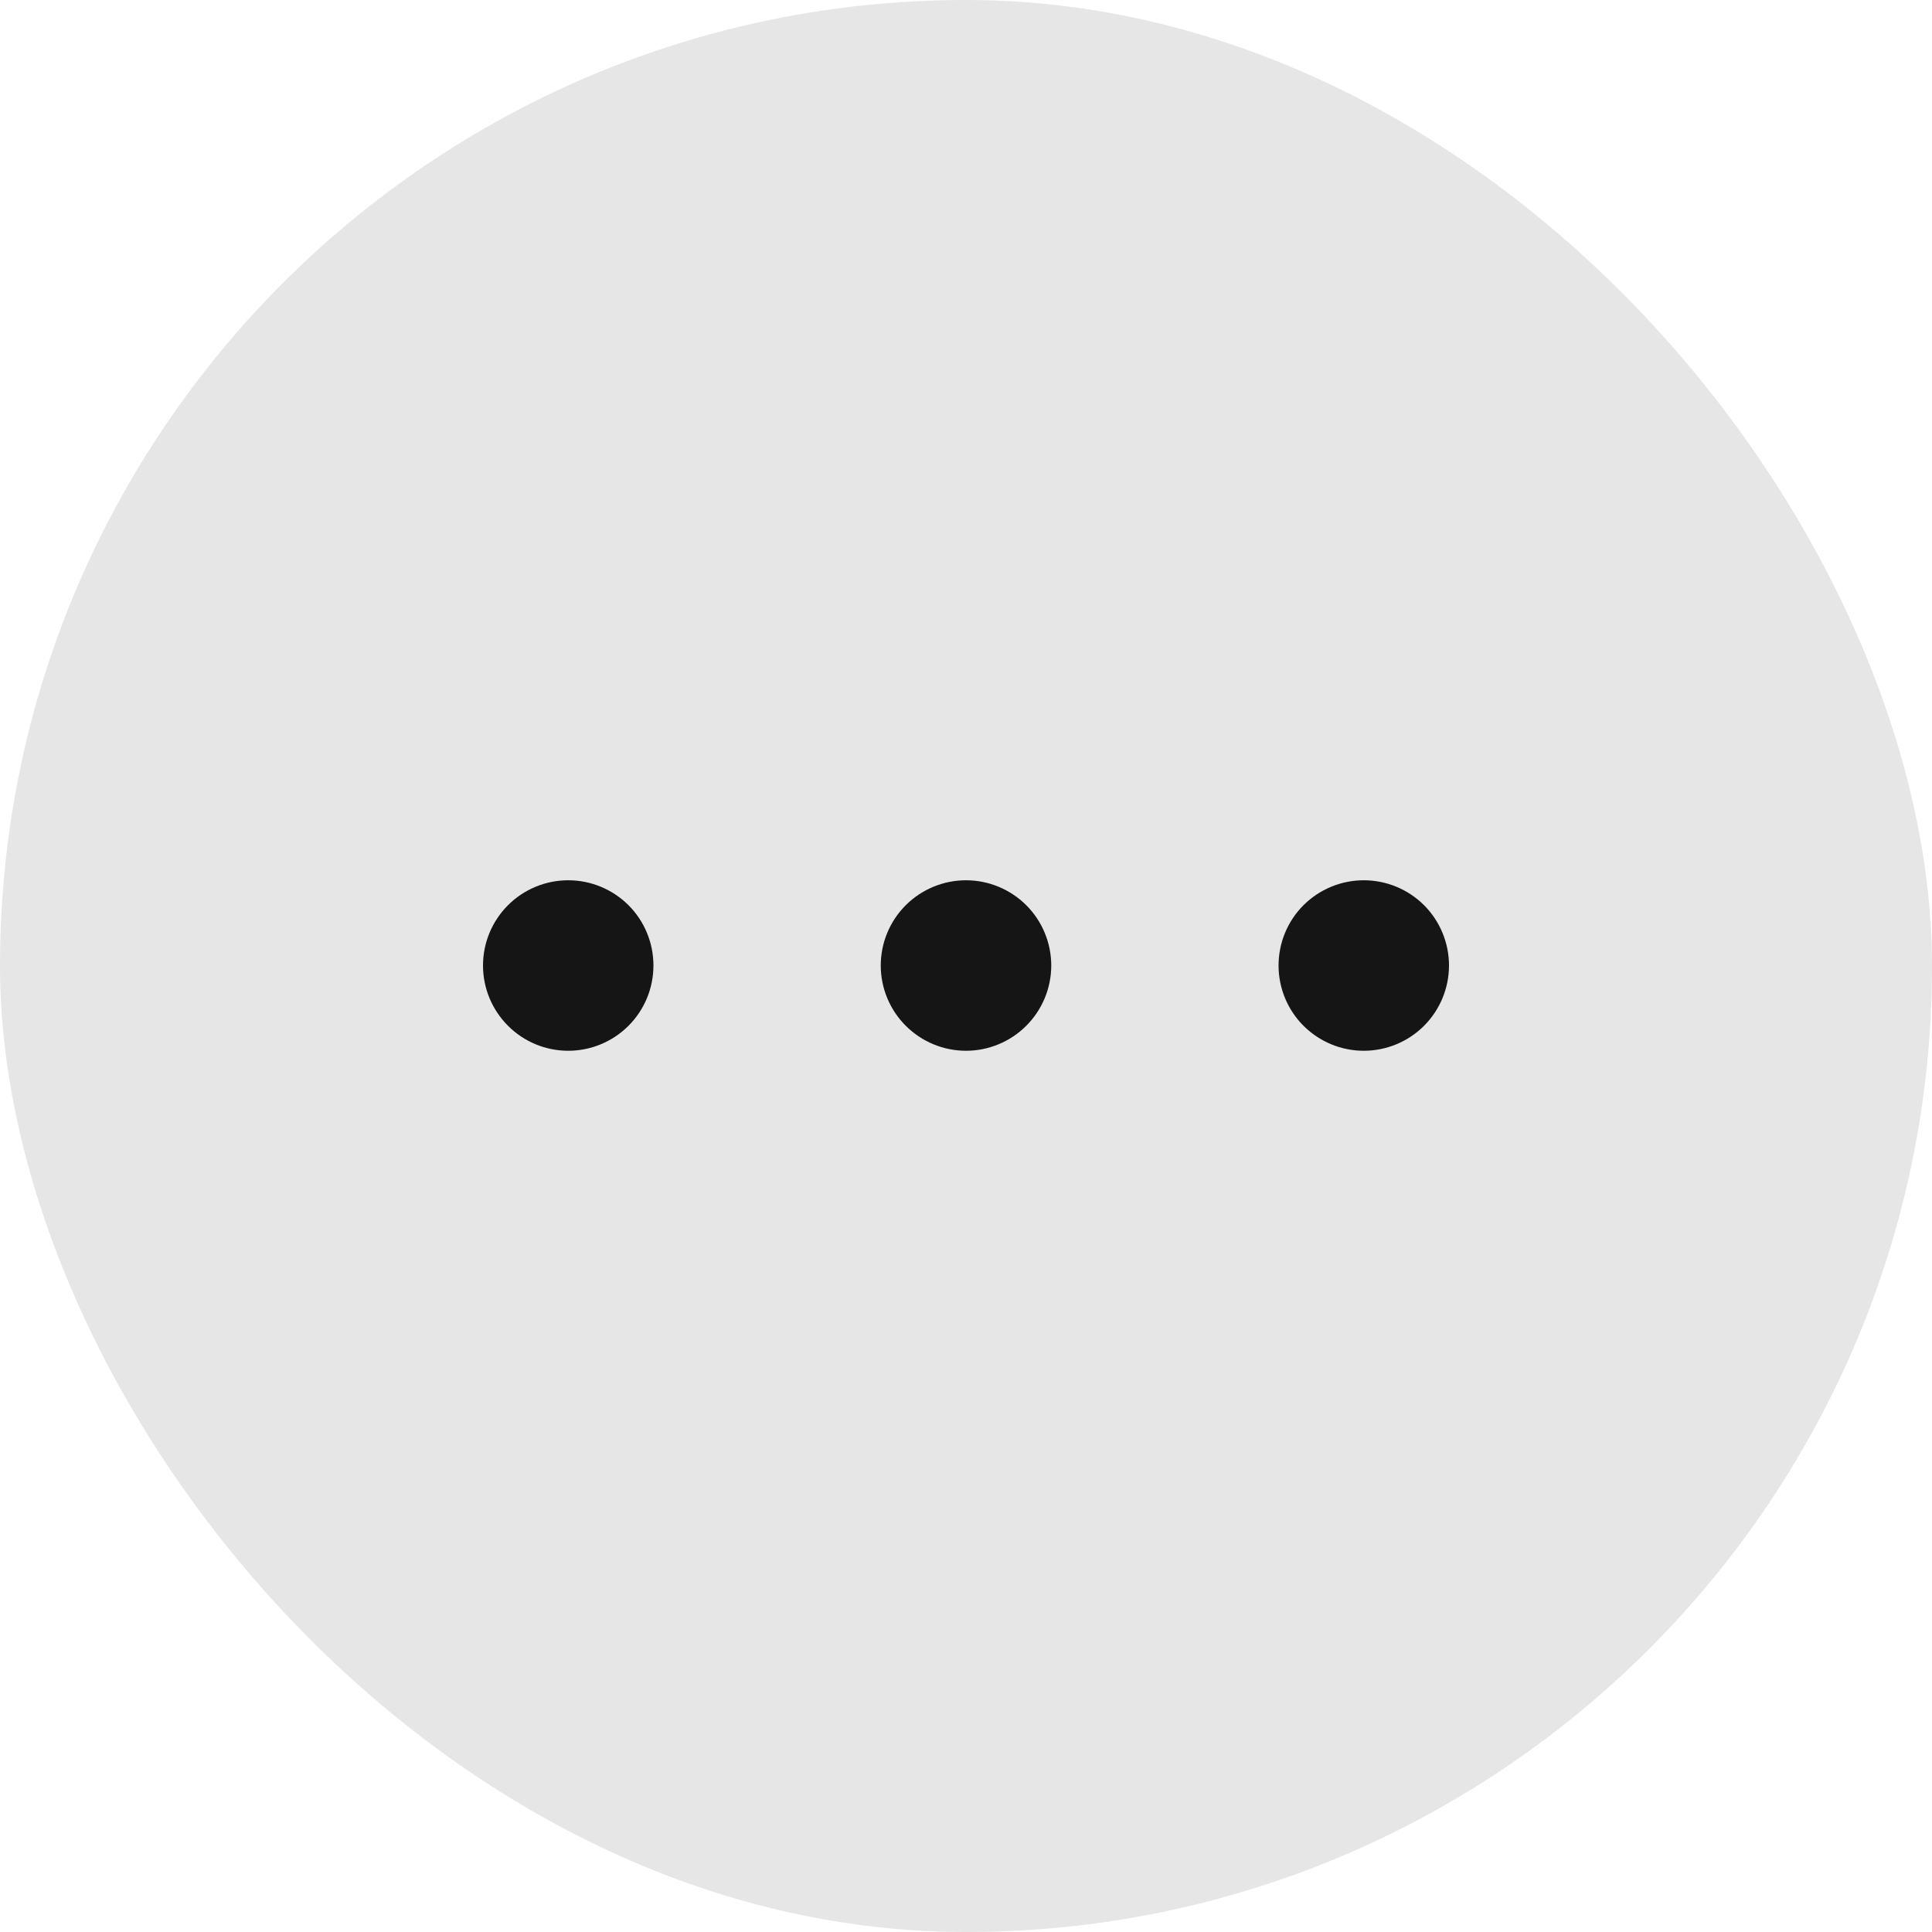 <svg width="32" height="32" viewBox="0 0 32 32" fill="none" xmlns="http://www.w3.org/2000/svg">
<rect width="32" height="32" rx="16" fill="#E6E6E6"/>
<path d="M8 15.992C8 16.366 8.149 16.725 8.414 16.99C8.678 17.255 9.037 17.404 9.412 17.404C9.786 17.404 10.145 17.255 10.41 16.99C10.675 16.725 10.823 16.366 10.823 15.992C10.823 15.617 10.675 15.258 10.41 14.993C10.145 14.729 9.786 14.58 9.412 14.58C9.037 14.58 8.678 14.729 8.414 14.993C8.149 15.258 8 15.617 8 15.992Z" fill="#151515"/>
<path d="M14.588 15.992C14.588 16.366 14.737 16.725 15.002 16.99C15.267 17.255 15.626 17.404 16 17.404C16.374 17.404 16.733 17.255 16.998 16.99C17.263 16.725 17.412 16.366 17.412 15.992C17.412 15.617 17.263 15.258 16.998 14.993C16.733 14.729 16.374 14.58 16 14.58C15.626 14.58 15.267 14.729 15.002 14.993C14.737 15.258 14.588 15.617 14.588 15.992Z" fill="#151515"/>
<path d="M21.177 15.992C21.177 16.366 21.325 16.725 21.59 16.99C21.855 17.255 22.214 17.404 22.588 17.404C22.963 17.404 23.322 17.255 23.587 16.99C23.851 16.725 24 16.366 24 15.992C24 15.617 23.851 15.258 23.587 14.993C23.322 14.729 22.963 14.58 22.588 14.58C22.214 14.58 21.855 14.729 21.59 14.993C21.325 15.258 21.177 15.617 21.177 15.992Z" fill="#151515"/>
</svg>
